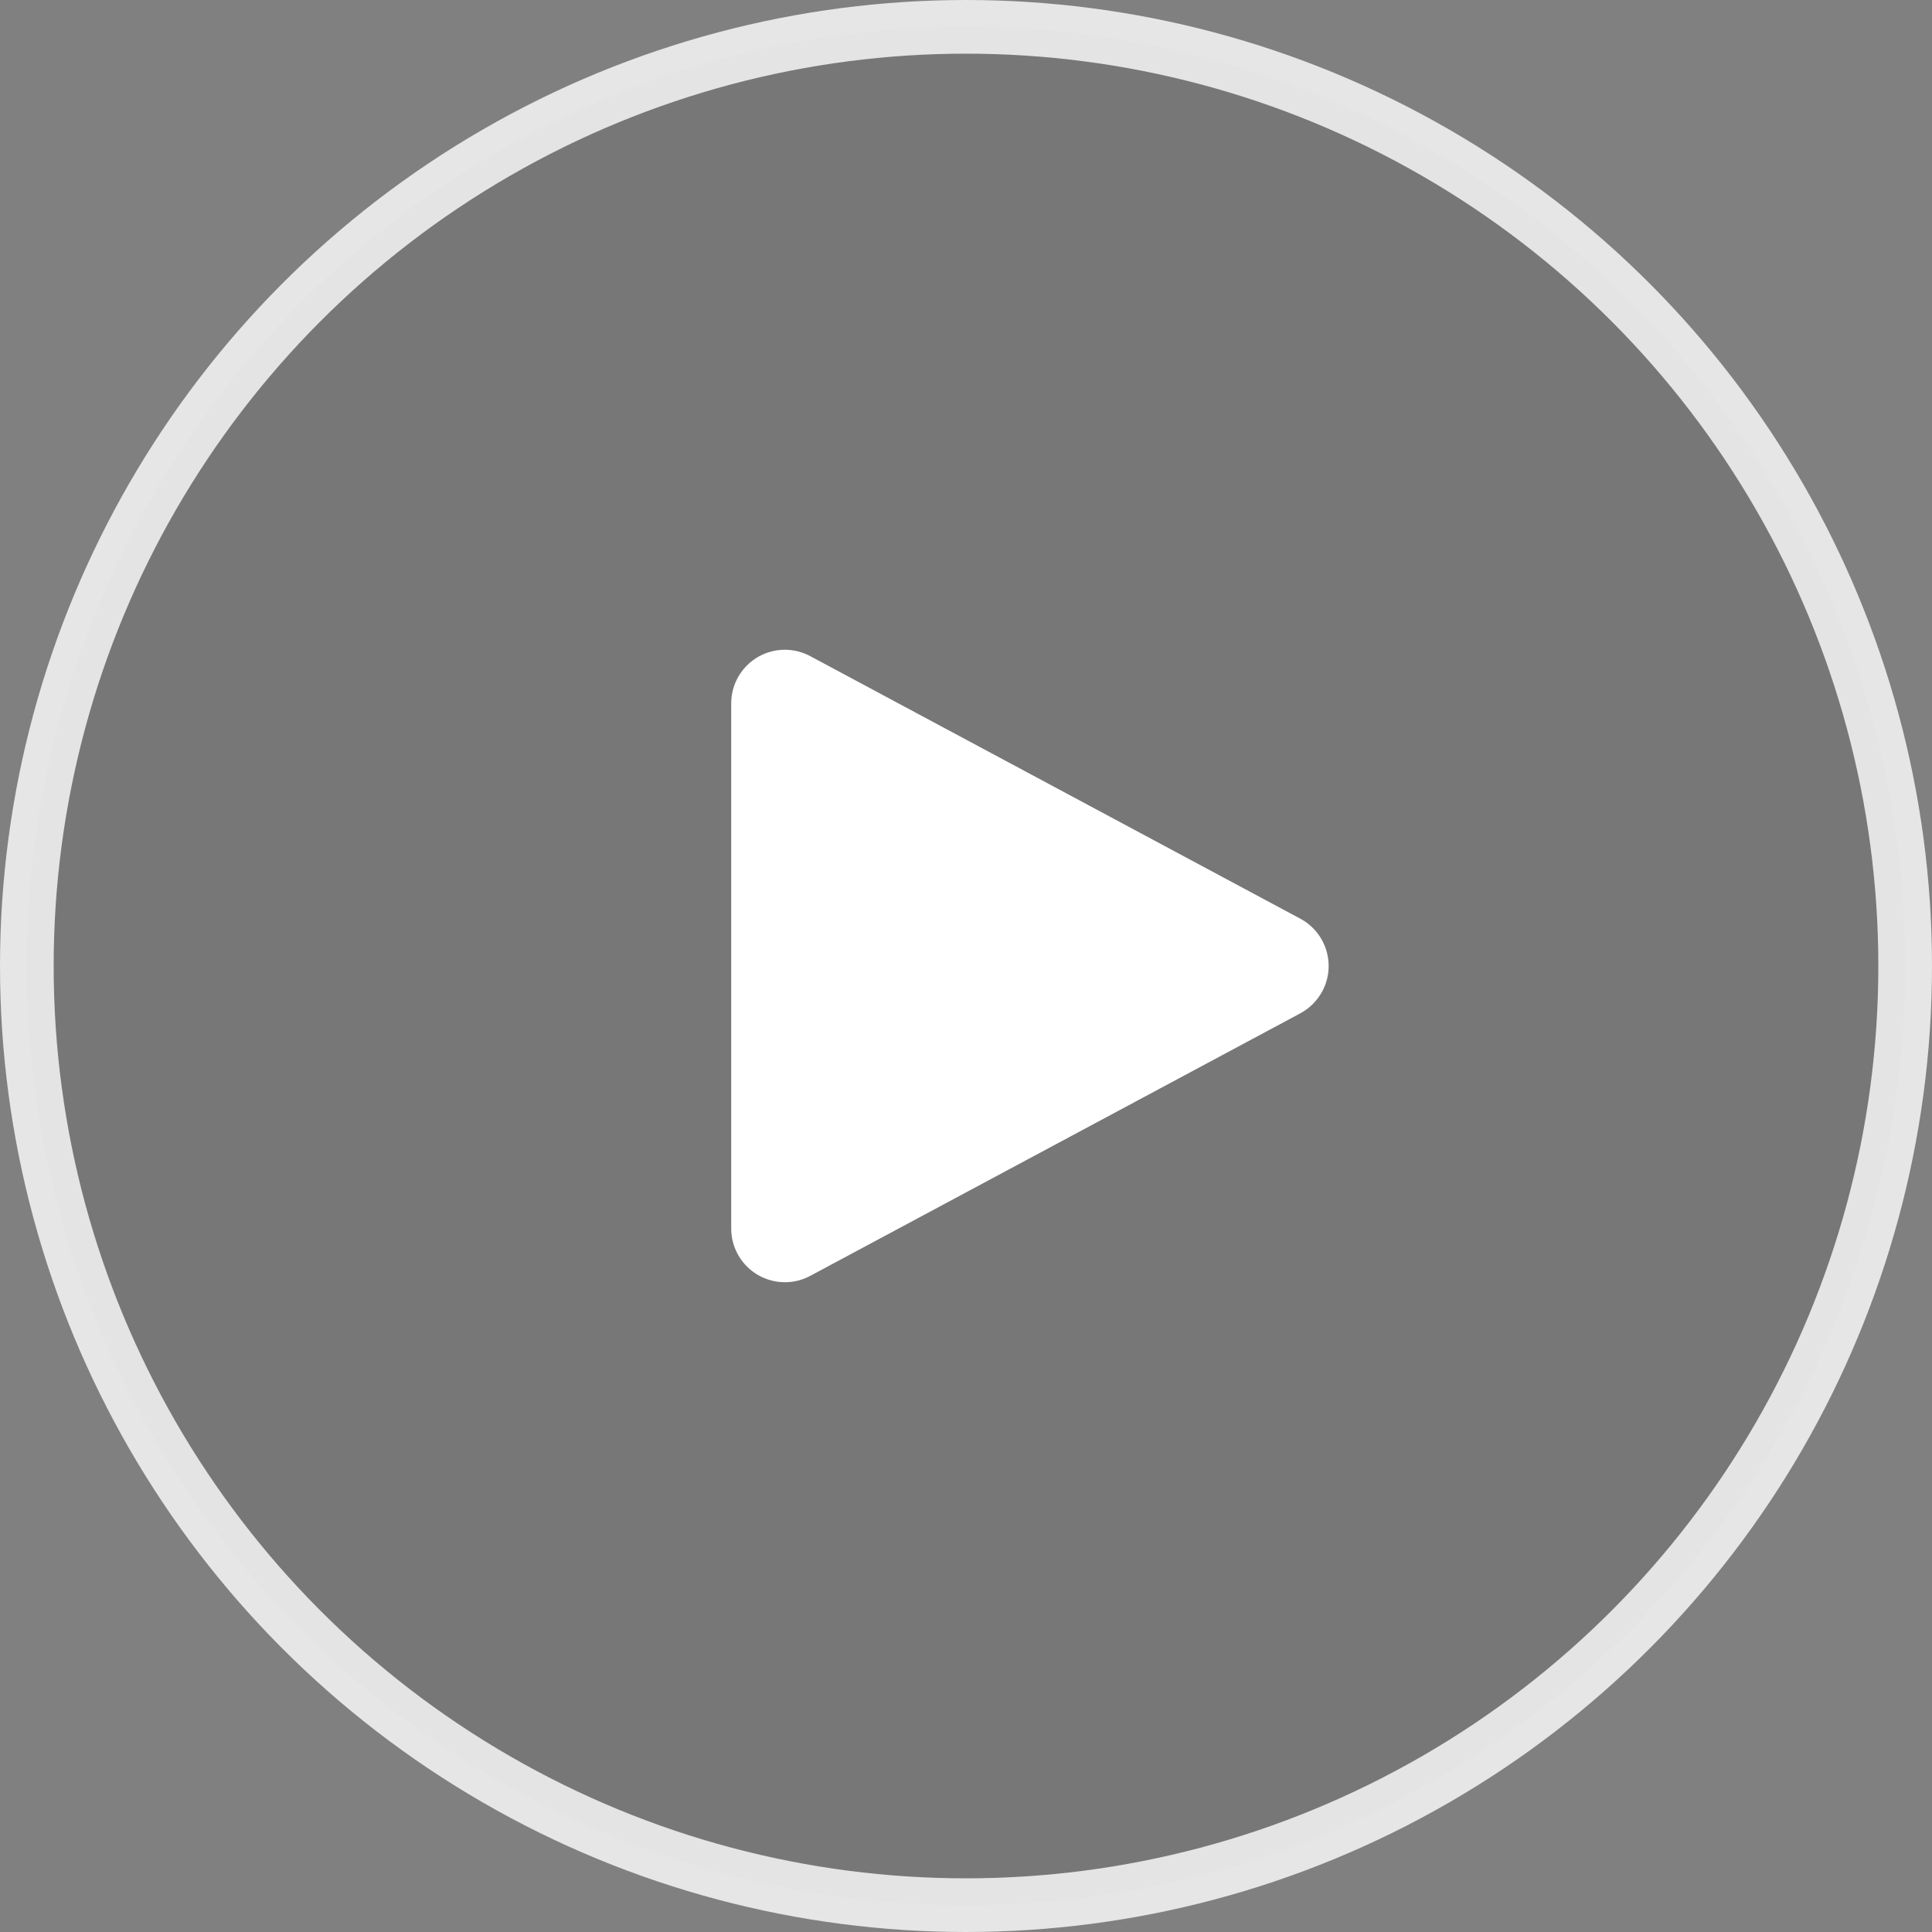 <svg width="72" height="72" viewBox="0 0 72 72" xmlns="http://www.w3.org/2000/svg"><rect x="0" y="0" width="72" height="72" fill="#808080" stroke="none"/><title>Group 6 Copy 2</title><g transform="translate(1 1)" fill="none" fillRule="evenodd"><circle stroke="#FFF" stroke-width="2" fill-opacity=".2" fill="#4A4A4A" opacity=".8" cx="35" cy="35" r="35"/><path d="M47.46 36.763l-18.266 9.785c-.973.52-2.185.155-2.707-.82-.156-.29-.237-.614-.237-.943v-19.57c0-1.104.895-2 2-2 .33 0 .654.082.944.237l18.265 9.785c.973.522 1.34 1.734.818 2.707-.187.348-.47.633-.82.82z" fill="#FFF"/></g></svg>
